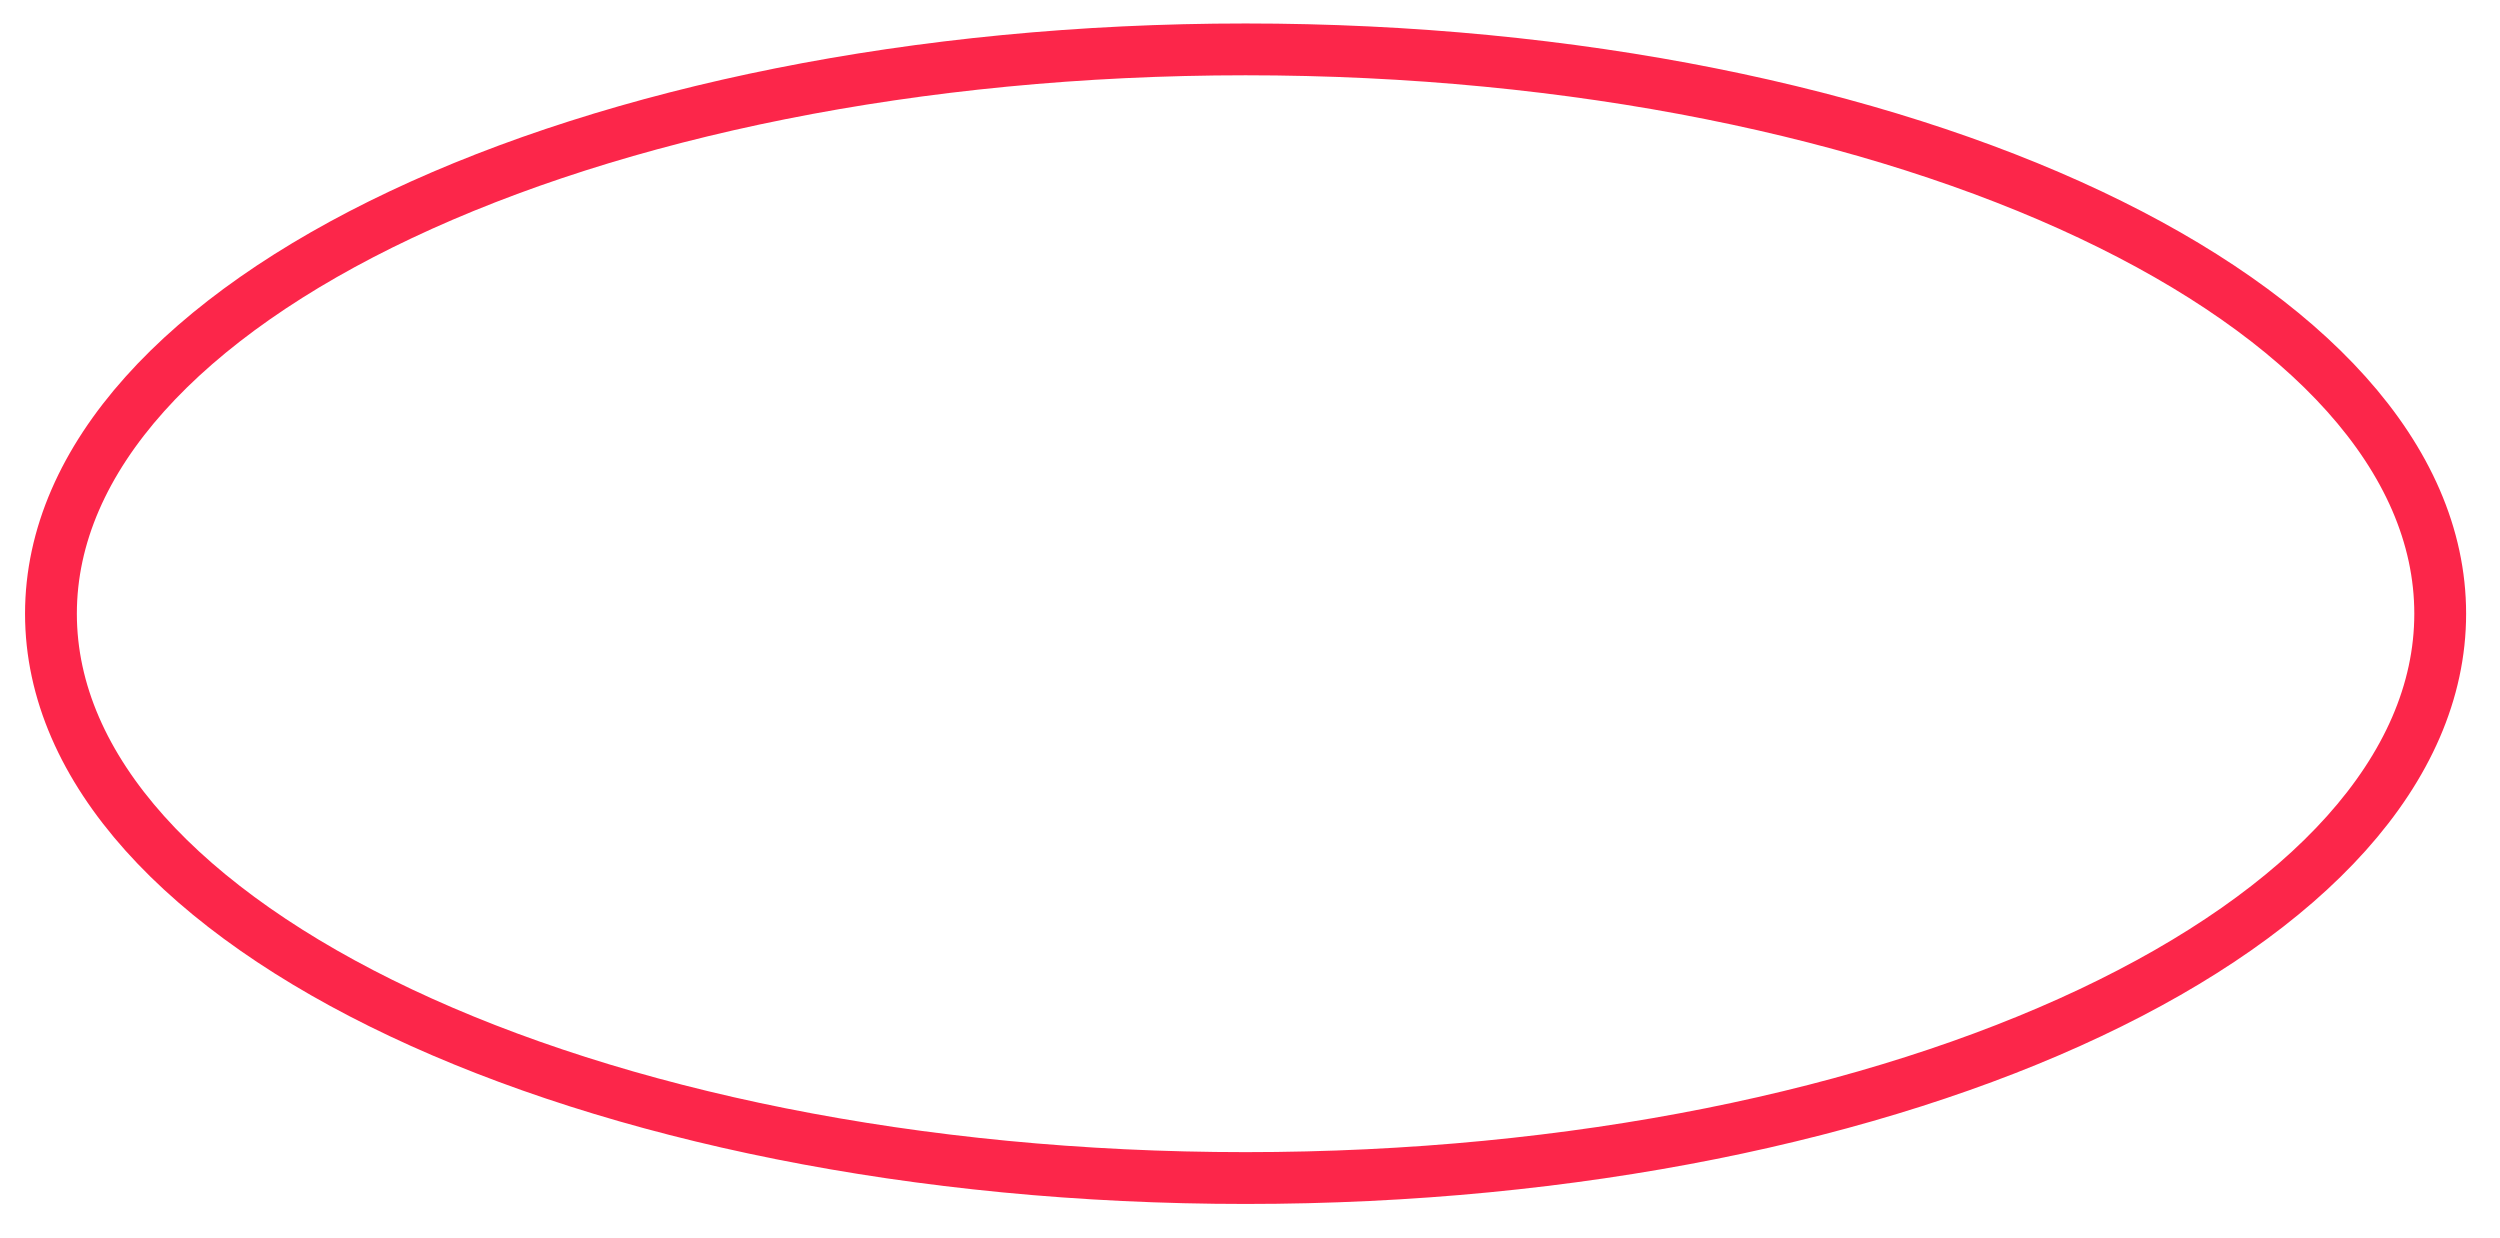 <?xml version="1.0" encoding="UTF-8" standalone="no"?>
<!-- Created with Inkscape (http://www.inkscape.org/) -->

<svg
   xmlns:dc="http://purl.org/dc/elements/1.1/"
   xmlns:cc="http://creativecommons.org/ns#"
   xmlns:rdf="http://www.w3.org/1999/02/22-rdf-syntax-ns#"
   xmlns:svg="http://www.w3.org/2000/svg"
   xmlns="http://www.w3.org/2000/svg"
   xmlns:sodipodi="http://sodipodi.sourceforge.net/DTD/sodipodi-0.dtd"
   xmlns:inkscape="http://www.inkscape.org/namespaces/inkscape"
   width="53"
   height="26.238"
   id="svg2"
   version="1.1"
   inkscape:version="0.48.0 r9654"
   sodipodi:docname="oval.svg">
  <defs
     id="defs4" />
  <sodipodi:namedview
     id="base"
     pagecolor="#ffffff"
     bordercolor="#666666"
     borderopacity="1.0"
     inkscape:pageopacity="0.0"
     inkscape:pageshadow="2"
     inkscape:zoom="17.848641"
     inkscape:cx="-3.2623075"
     inkscape:cy="16.34563"
     inkscape:document-units="px"
     inkscape:current-layer="layer1"
     showgrid="false"
     inkscape:window-width="1280"
     inkscape:window-height="720"
     inkscape:window-x="0"
     inkscape:window-y="25"
     inkscape:window-maximized="1"
     fit-margin-top="0"
     fit-margin-left="0"
     fit-margin-right="0"
     fit-margin-bottom="0" />
  <g
     inkscape:label="Layer 1"
     inkscape:groupmode="layer"
     id="layer1"
     transform="translate(-238.643,-496.959)">
    <path
       sodipodi:type="arc"
       style="color:#000000;fill:none;stroke:#fc264a;stroke-width:6.5;stroke-linecap:round;stroke-linejoin:miter;stroke-miterlimit:4;stroke-opacity:1;stroke-dasharray:none;stroke-dashoffset:0;marker:none;visibility:visible;display:inline;overflow:visible;enable-background:accumulate"
       id="path2989"
       sodipodi:cx="390.7355"
       sodipodi:cy="450.16983"
       sodipodi:rx="149.85855"
       sodipodi:ry="70.792076"
       d="m 540.594,450.17 c 0,39.097 -67.094,70.792 -149.859,70.792 -82.765,0 -149.859,-31.695 -149.859,-70.792 0,-39.097 67.094,-70.792 149.859,-70.792 82.765,0 149.859,31.695 149.859,70.792 z"
       transform="matrix(0.169,0,0,0.169,199.015,433.891)" />
  </g>
</svg>
